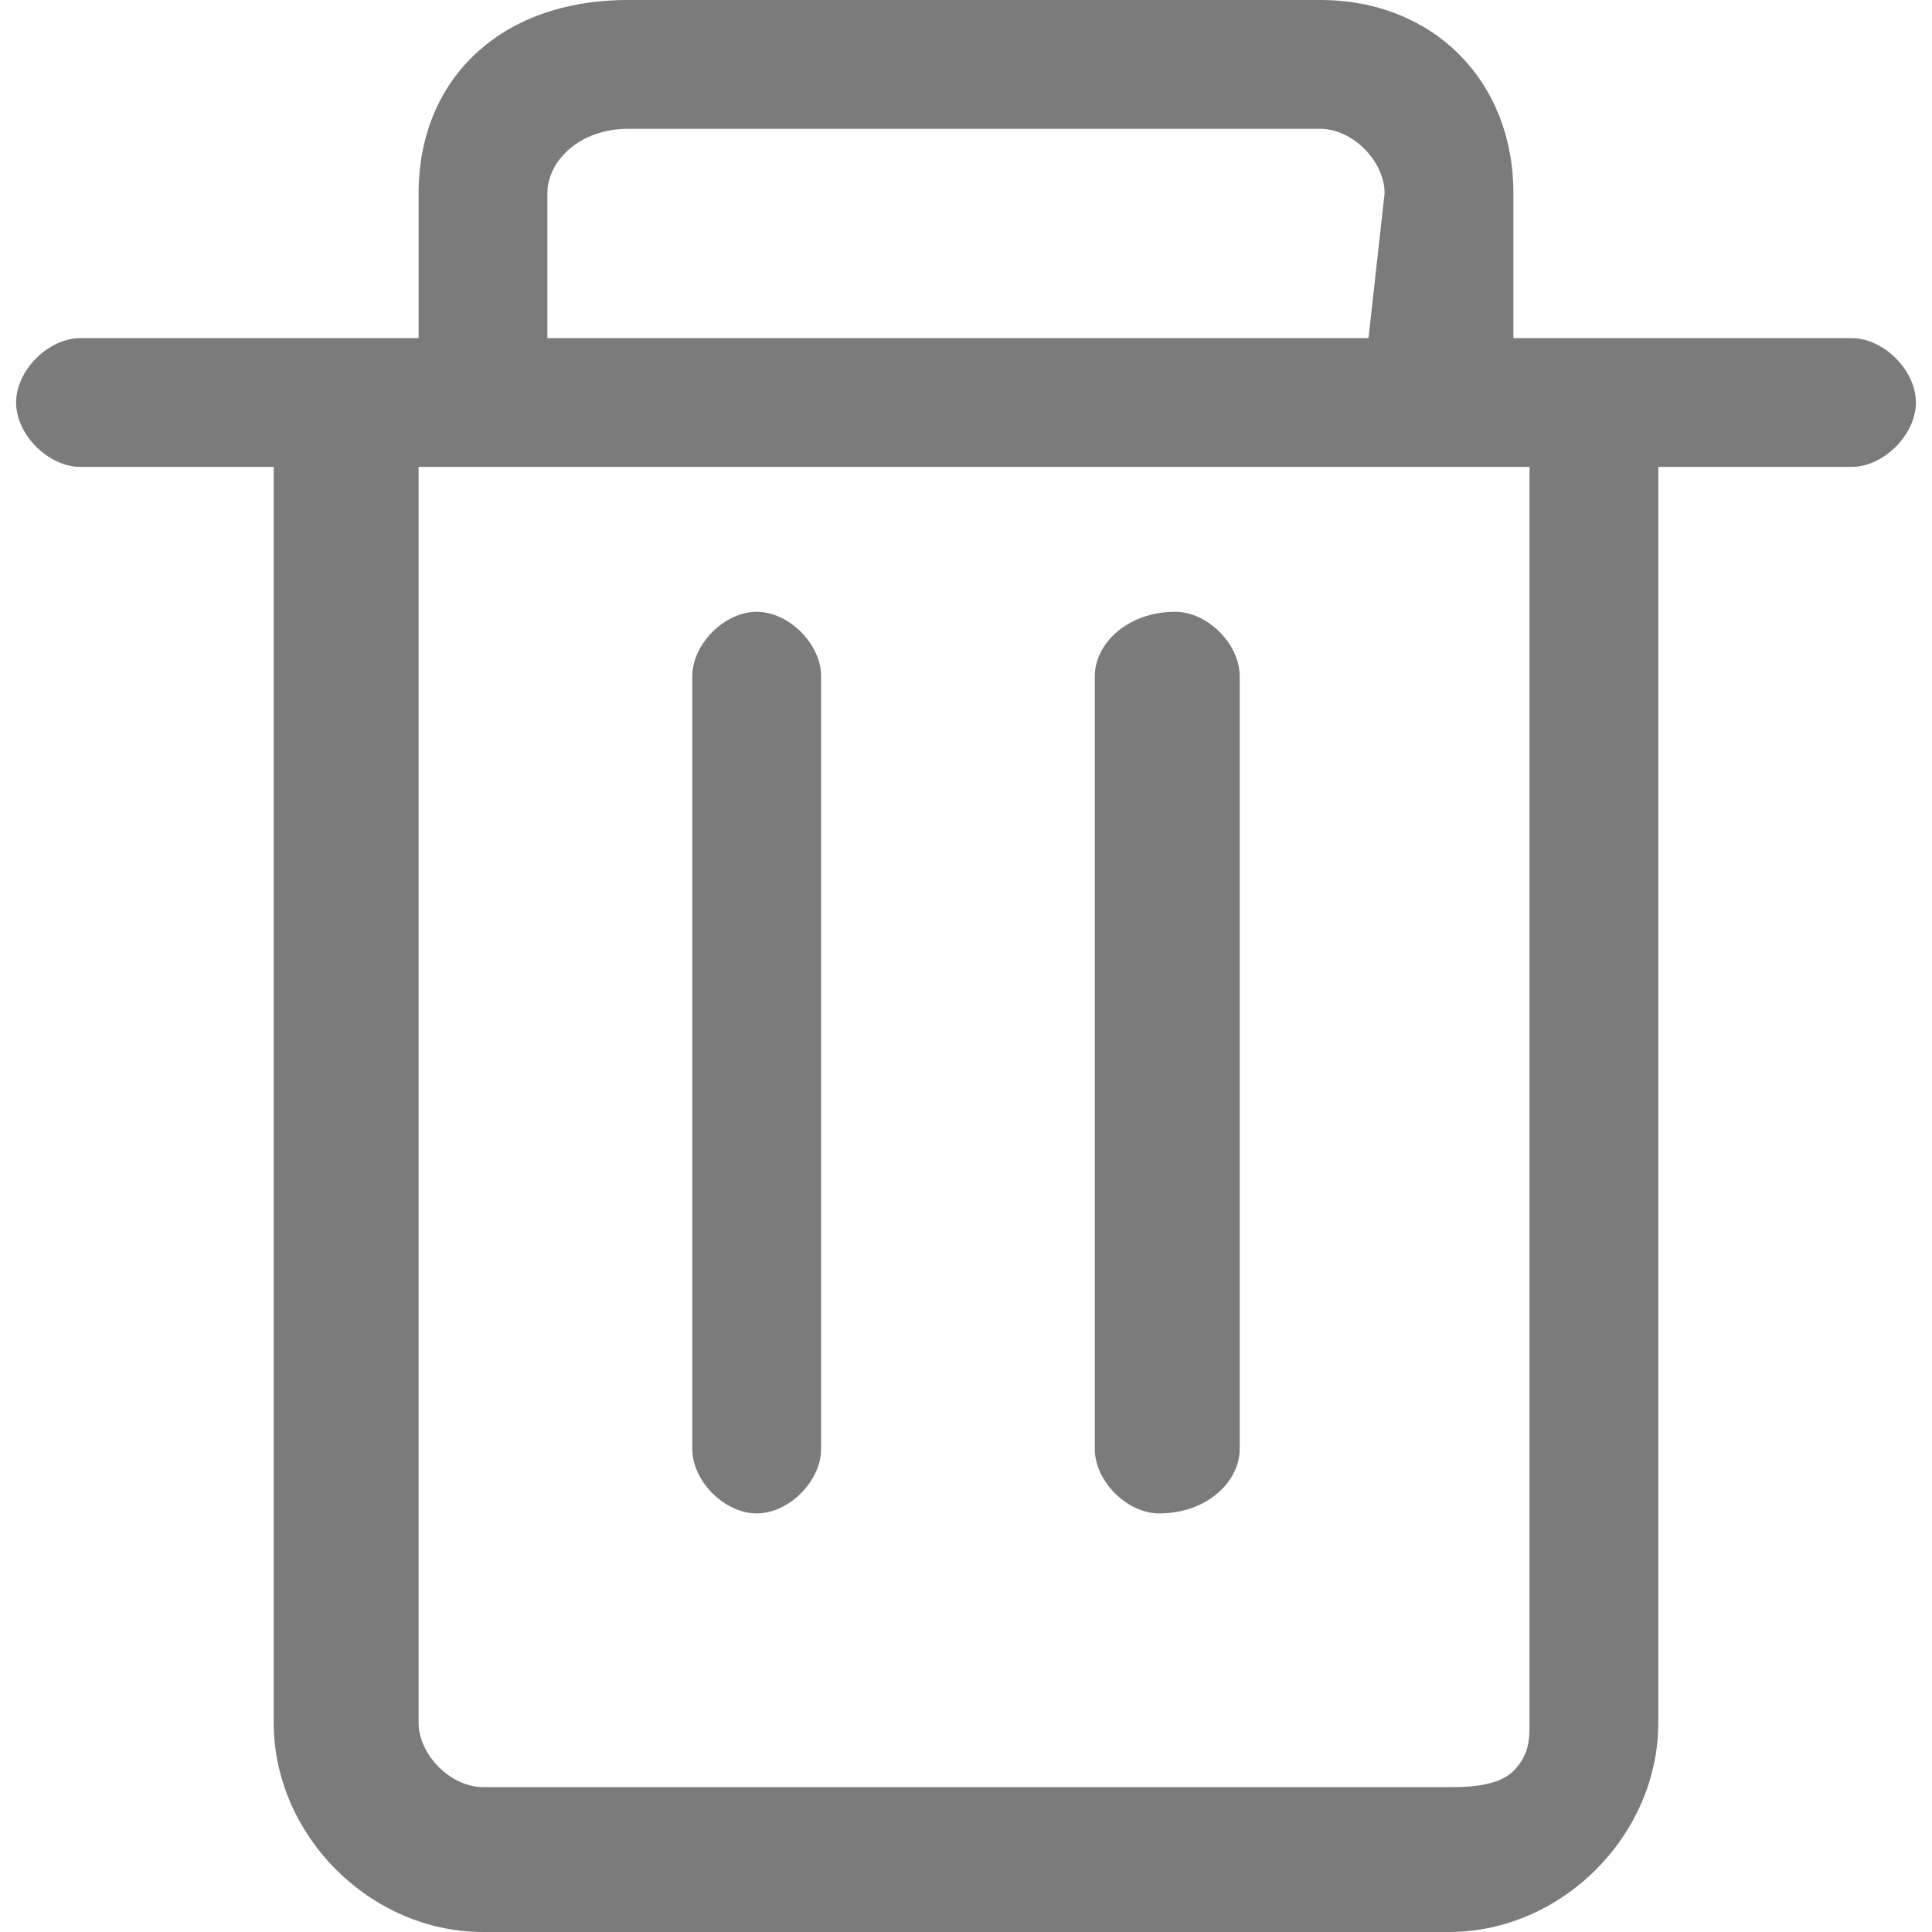 <svg version="1.1" id="Layer_1" xmlns="http://www.w3.org/2000/svg" xmlns:xlink="http://www.w3.org/1999/xlink" x="0px" y="0px"
	 viewBox="0 0 12 12" style="enable-background:new 0 0 12 12;" xml:space="preserve">
<style type="text/css">
	.st0{fill:#7B7B7B;}
</style>
<g>
	<g transform="translate(-325, -379)">
		<g transform="translate(0, 365)">
			<g transform="translate(325, 14)">
				<path class="st0" d="M9.9,2.4c-0.2,0-0.4,0.2-0.4,0.4v7.9c0,0.1,0,0.2-0.1,0.3S9.1,11.1,9,11.1H3c-0.2,0-0.4-0.2-0.4-0.4V2.8
					c0-0.2-0.2-0.4-0.4-0.4S1.7,2.5,1.7,2.8v7.9C1.7,11.4,2.3,12,3,12h6c0.7,0,1.3-0.6,1.3-1.3V2.8C10.3,2.6,10.1,2.4,9.9,2.4z
					 M5.1,9V4.2c0-0.2-0.2-0.4-0.4-0.4C4.5,3.8,4.3,4,4.3,4.2V9c0,0.2,0.2,0.4,0.4,0.4C4.9,9.4,5.1,9.2,5.1,9z M7.7,9V4.2
					c0-0.2-0.2-0.4-0.4-0.4C7,3.8,6.8,4,6.8,4.2V9c0,0.2,0.2,0.4,0.4,0.4C7.5,9.4,7.7,9.2,7.7,9z M11.5,2.1H9.4V1.2
					C9.4,0.5,8.9,0,8.2,0L3.9,0C3.1,0,2.6,0.5,2.6,1.2v0.9H0.5c-0.2,0-0.4,0.2-0.4,0.4s0.2,0.4,0.4,0.4h11c0.2,0,0.4-0.2,0.4-0.4
					S11.7,2.1,11.5,2.1L11.5,2.1z M8.5,2.1H3.4V1.2c0-0.2,0.2-0.4,0.5-0.4h4.3c0.2,0,0.4,0.2,0.4,0.4L8.5,2.1z"/>
			</g>
		</g>
	</g>
</g>
</svg>
